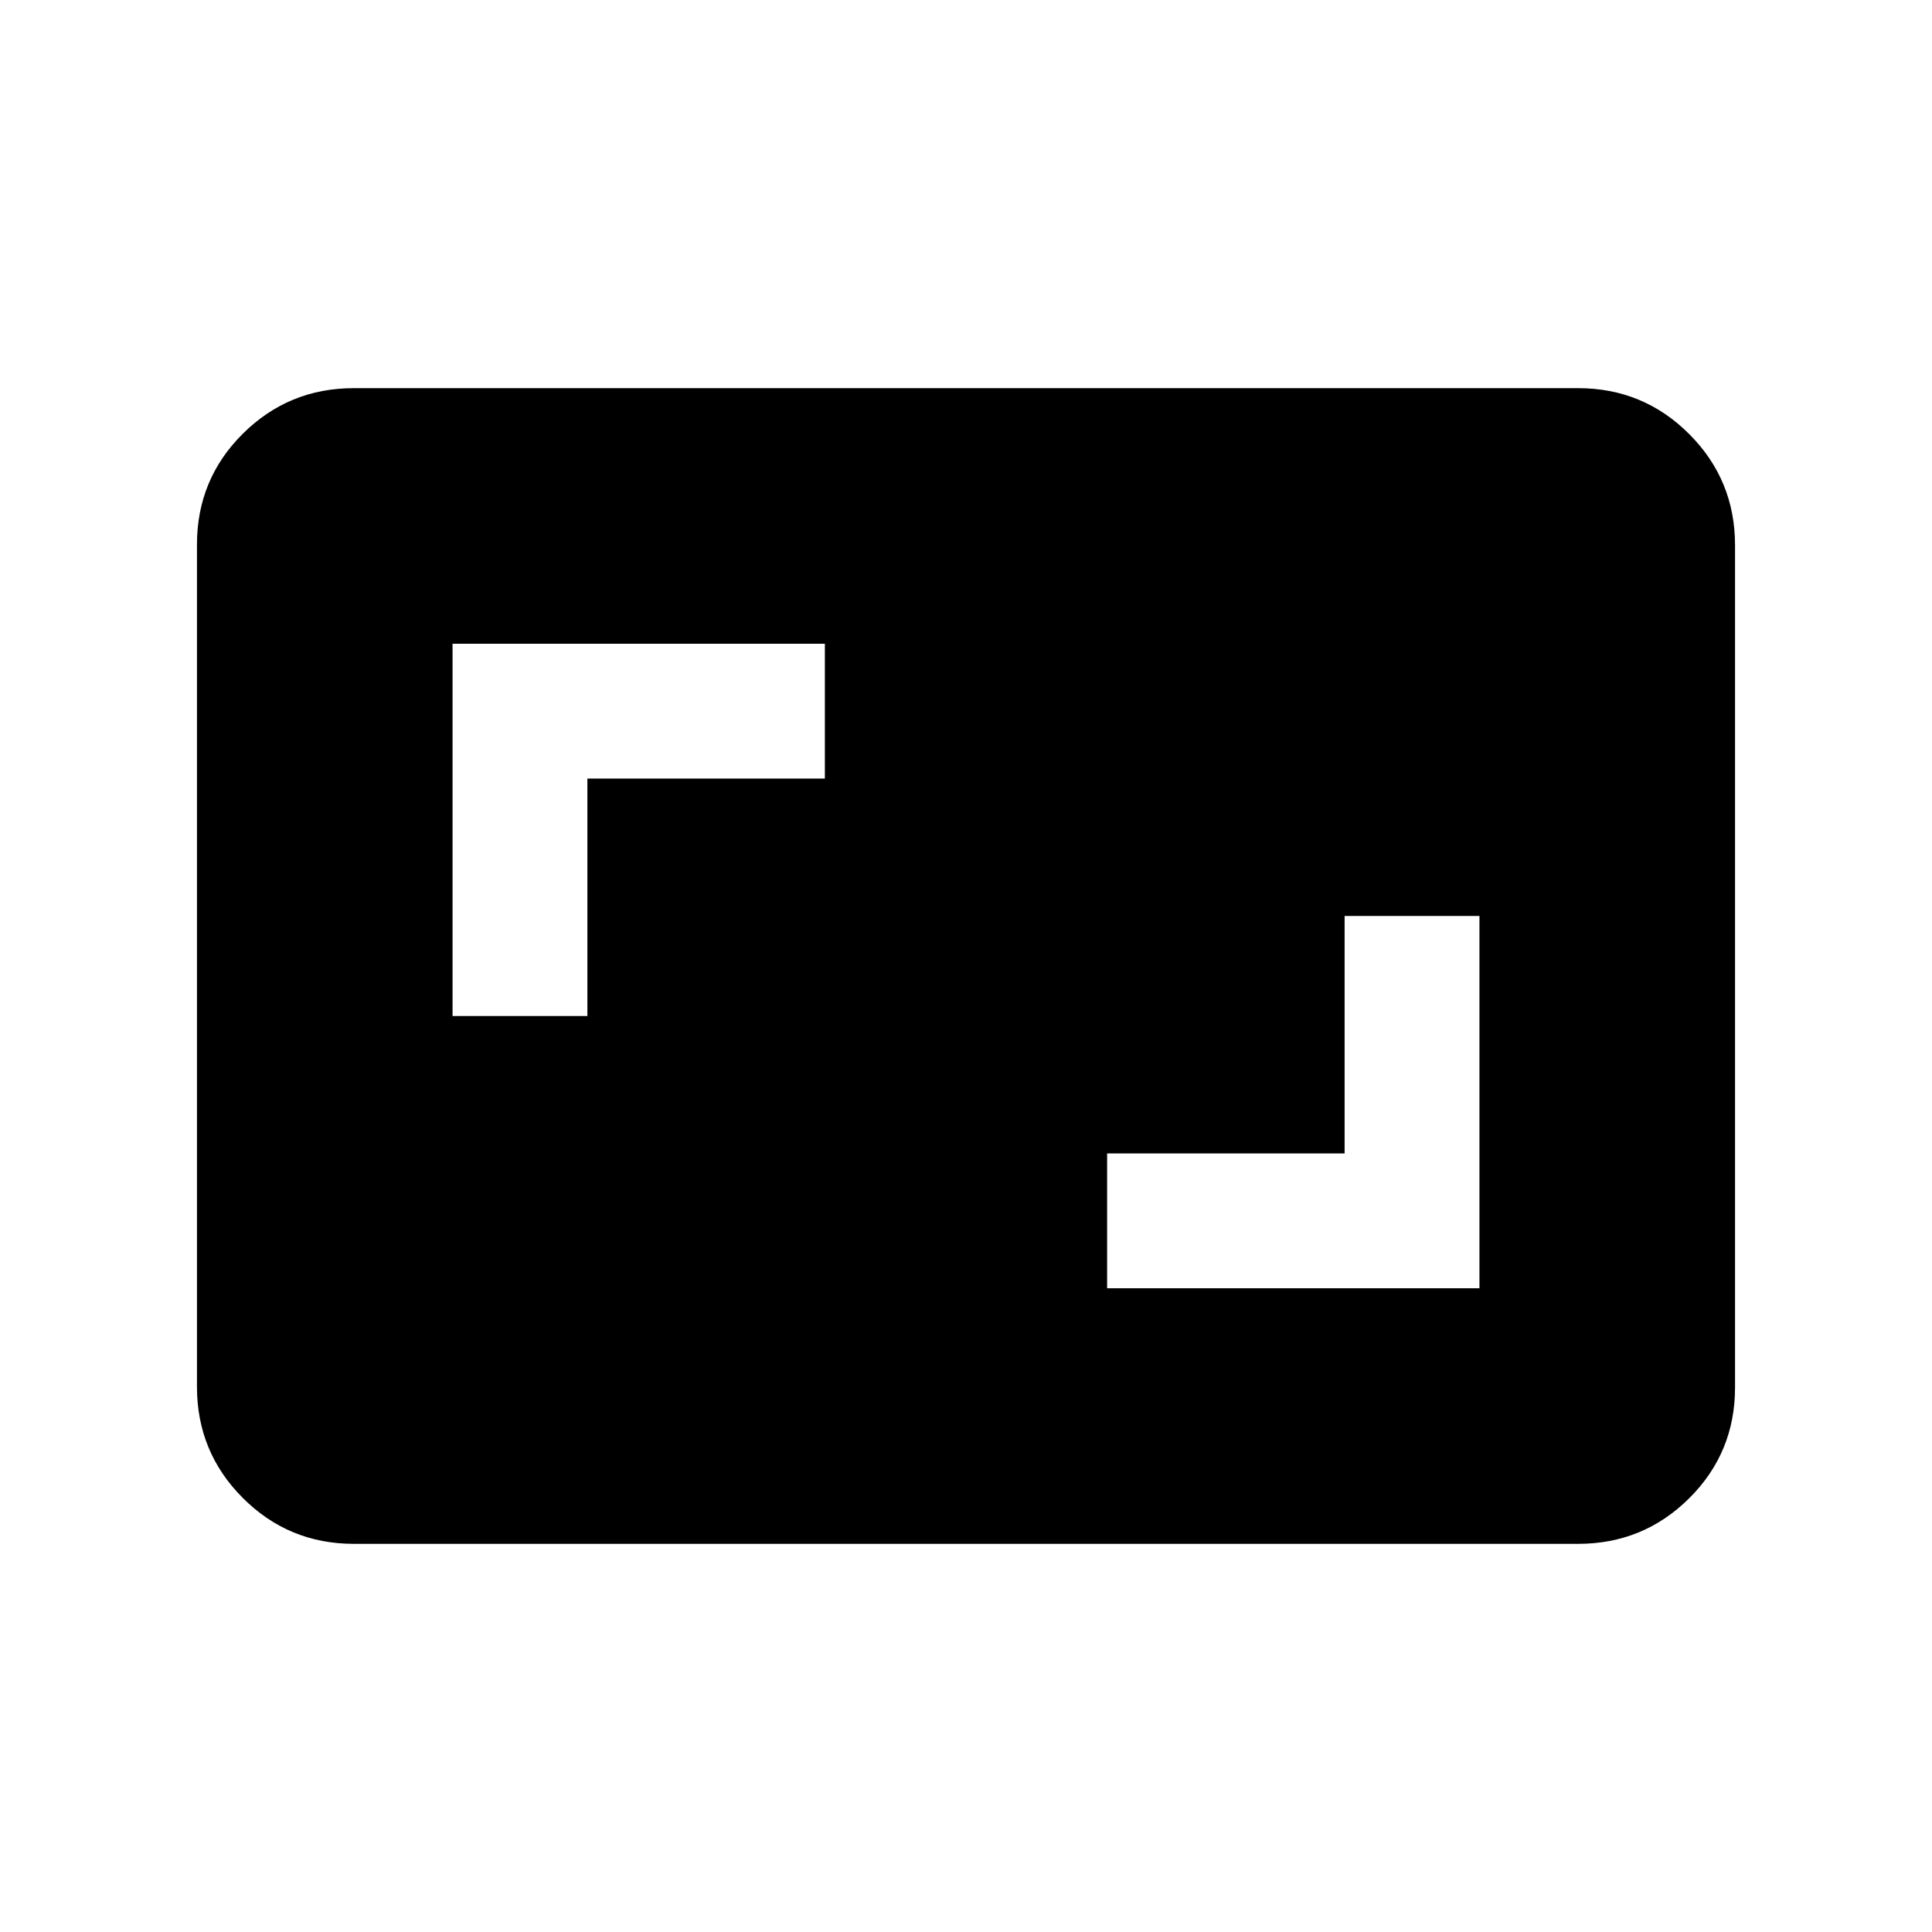 <svg xmlns="http://www.w3.org/2000/svg" height="20" viewBox="0 -960 960 960" width="20"><path d="M550.13-319.87h185v-185h-67v118h-118v67ZM224.87-455.13h67v-118h118v-67h-185v185Zm-49 262.26q-32.42 0-55.21-22.8t-22.79-55.24v-418.5q0-32.44 22.79-55.08t55.21-22.64h608.26q32.42 0 55.21 22.8t22.79 55.24v418.5q0 32.44-22.79 55.08t-55.21 22.64H175.87Z"/></svg>